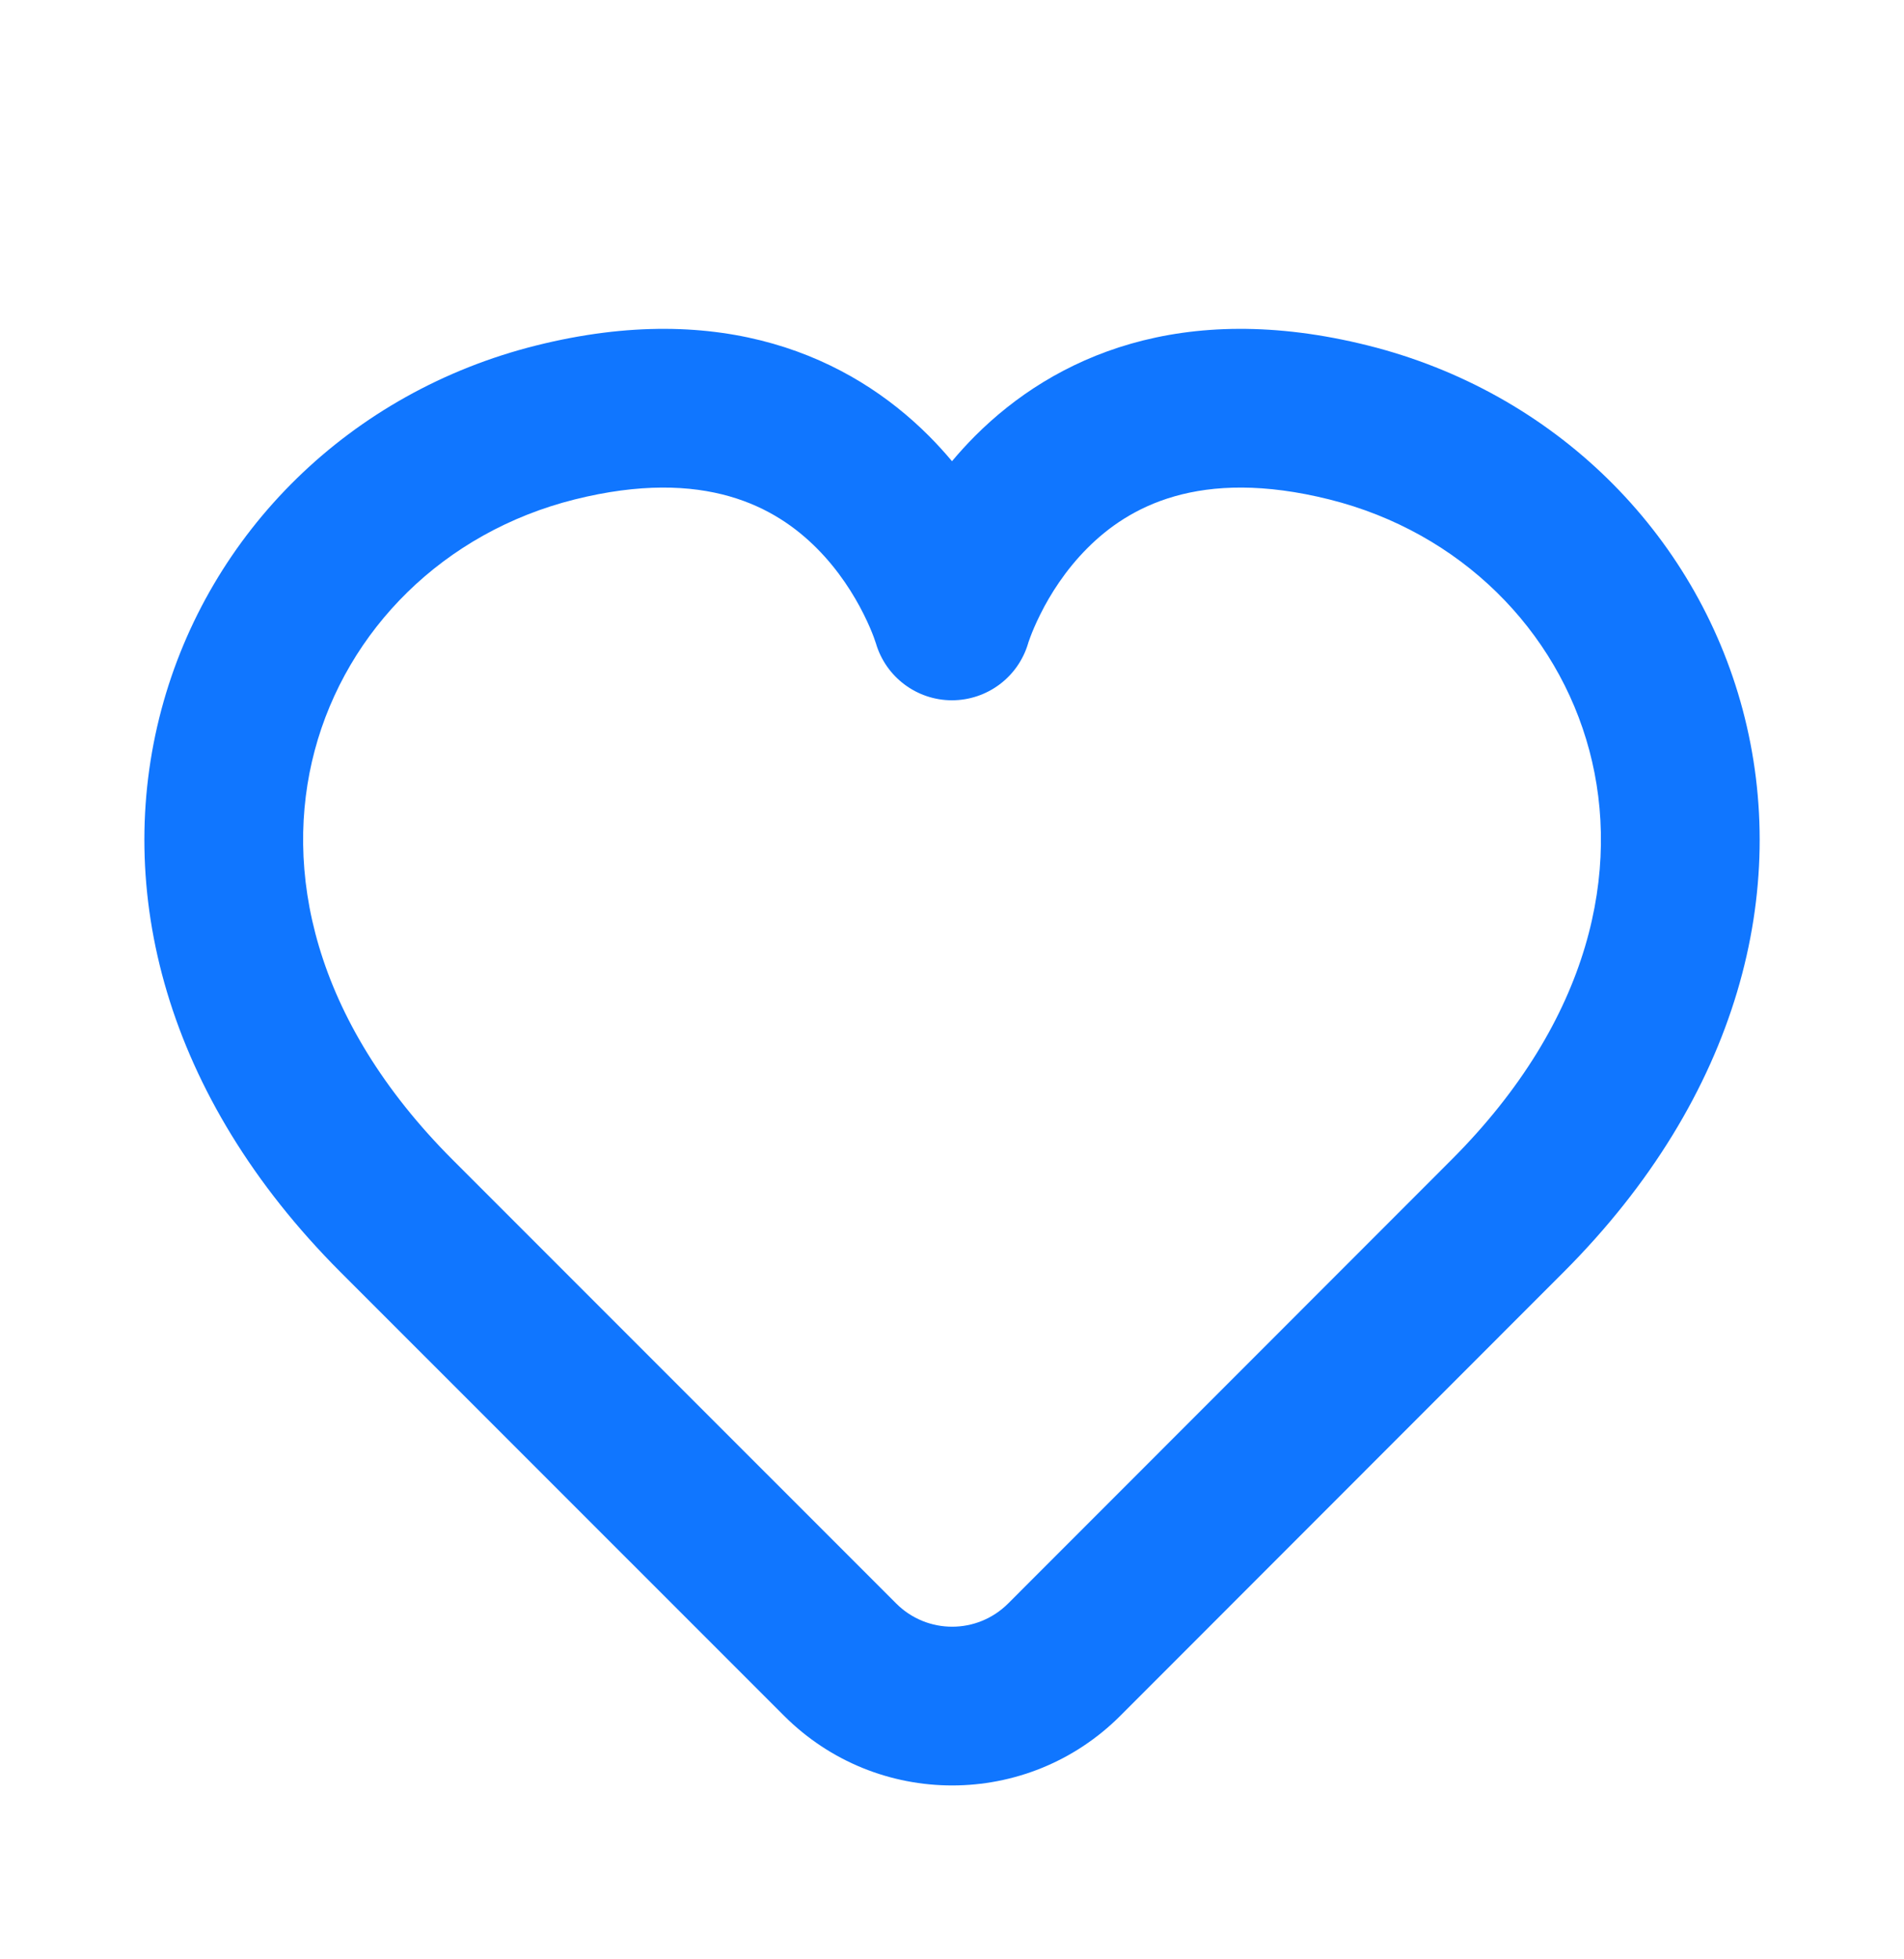 <svg width="35" height="36" viewBox="0 0 35 36" fill="none" xmlns="http://www.w3.org/2000/svg">
<path fill-rule="evenodd" clip-rule="evenodd" d="M15.011 10.07C14.266 9.325 12.964 8.577 10.563 9.177C8.153 9.78 6.376 11.575 5.785 13.789C5.206 15.961 5.73 18.72 8.325 21.314L16.474 29.462C17.044 30.031 17.963 30.031 18.533 29.461C20.363 27.63 23.271 24.721 26.677 21.314C29.271 18.721 29.795 15.962 29.216 13.789C28.626 11.575 26.848 9.78 24.438 9.177C22.036 8.577 20.734 9.325 19.99 10.07C19.583 10.477 19.302 10.928 19.124 11.286C19.036 11.462 18.976 11.608 18.94 11.704C18.922 11.751 18.91 11.786 18.904 11.804L18.9 11.819C18.717 12.44 18.148 12.866 17.5 12.867C16.853 12.867 16.283 12.44 16.101 11.819L16.096 11.805C16.09 11.786 16.079 11.752 16.061 11.704C16.025 11.608 15.965 11.462 15.877 11.286C15.698 10.928 15.418 10.477 15.011 10.07ZM17.5 8.474C17.631 8.318 17.773 8.161 17.927 8.007C19.371 6.564 21.715 5.49 25.146 6.348C28.569 7.203 31.166 9.783 32.034 13.038C32.913 16.333 31.979 20.137 28.739 23.377C25.333 26.783 22.426 29.692 20.596 31.523C18.888 33.232 16.121 33.233 14.412 31.524L6.263 23.377C3.022 20.137 2.088 16.333 2.967 13.037C3.835 9.782 6.433 7.203 9.856 6.348C13.286 5.49 15.63 6.564 17.073 8.007C17.227 8.161 17.369 8.318 17.5 8.474Z" fill="#1076FF"/>
</svg>
